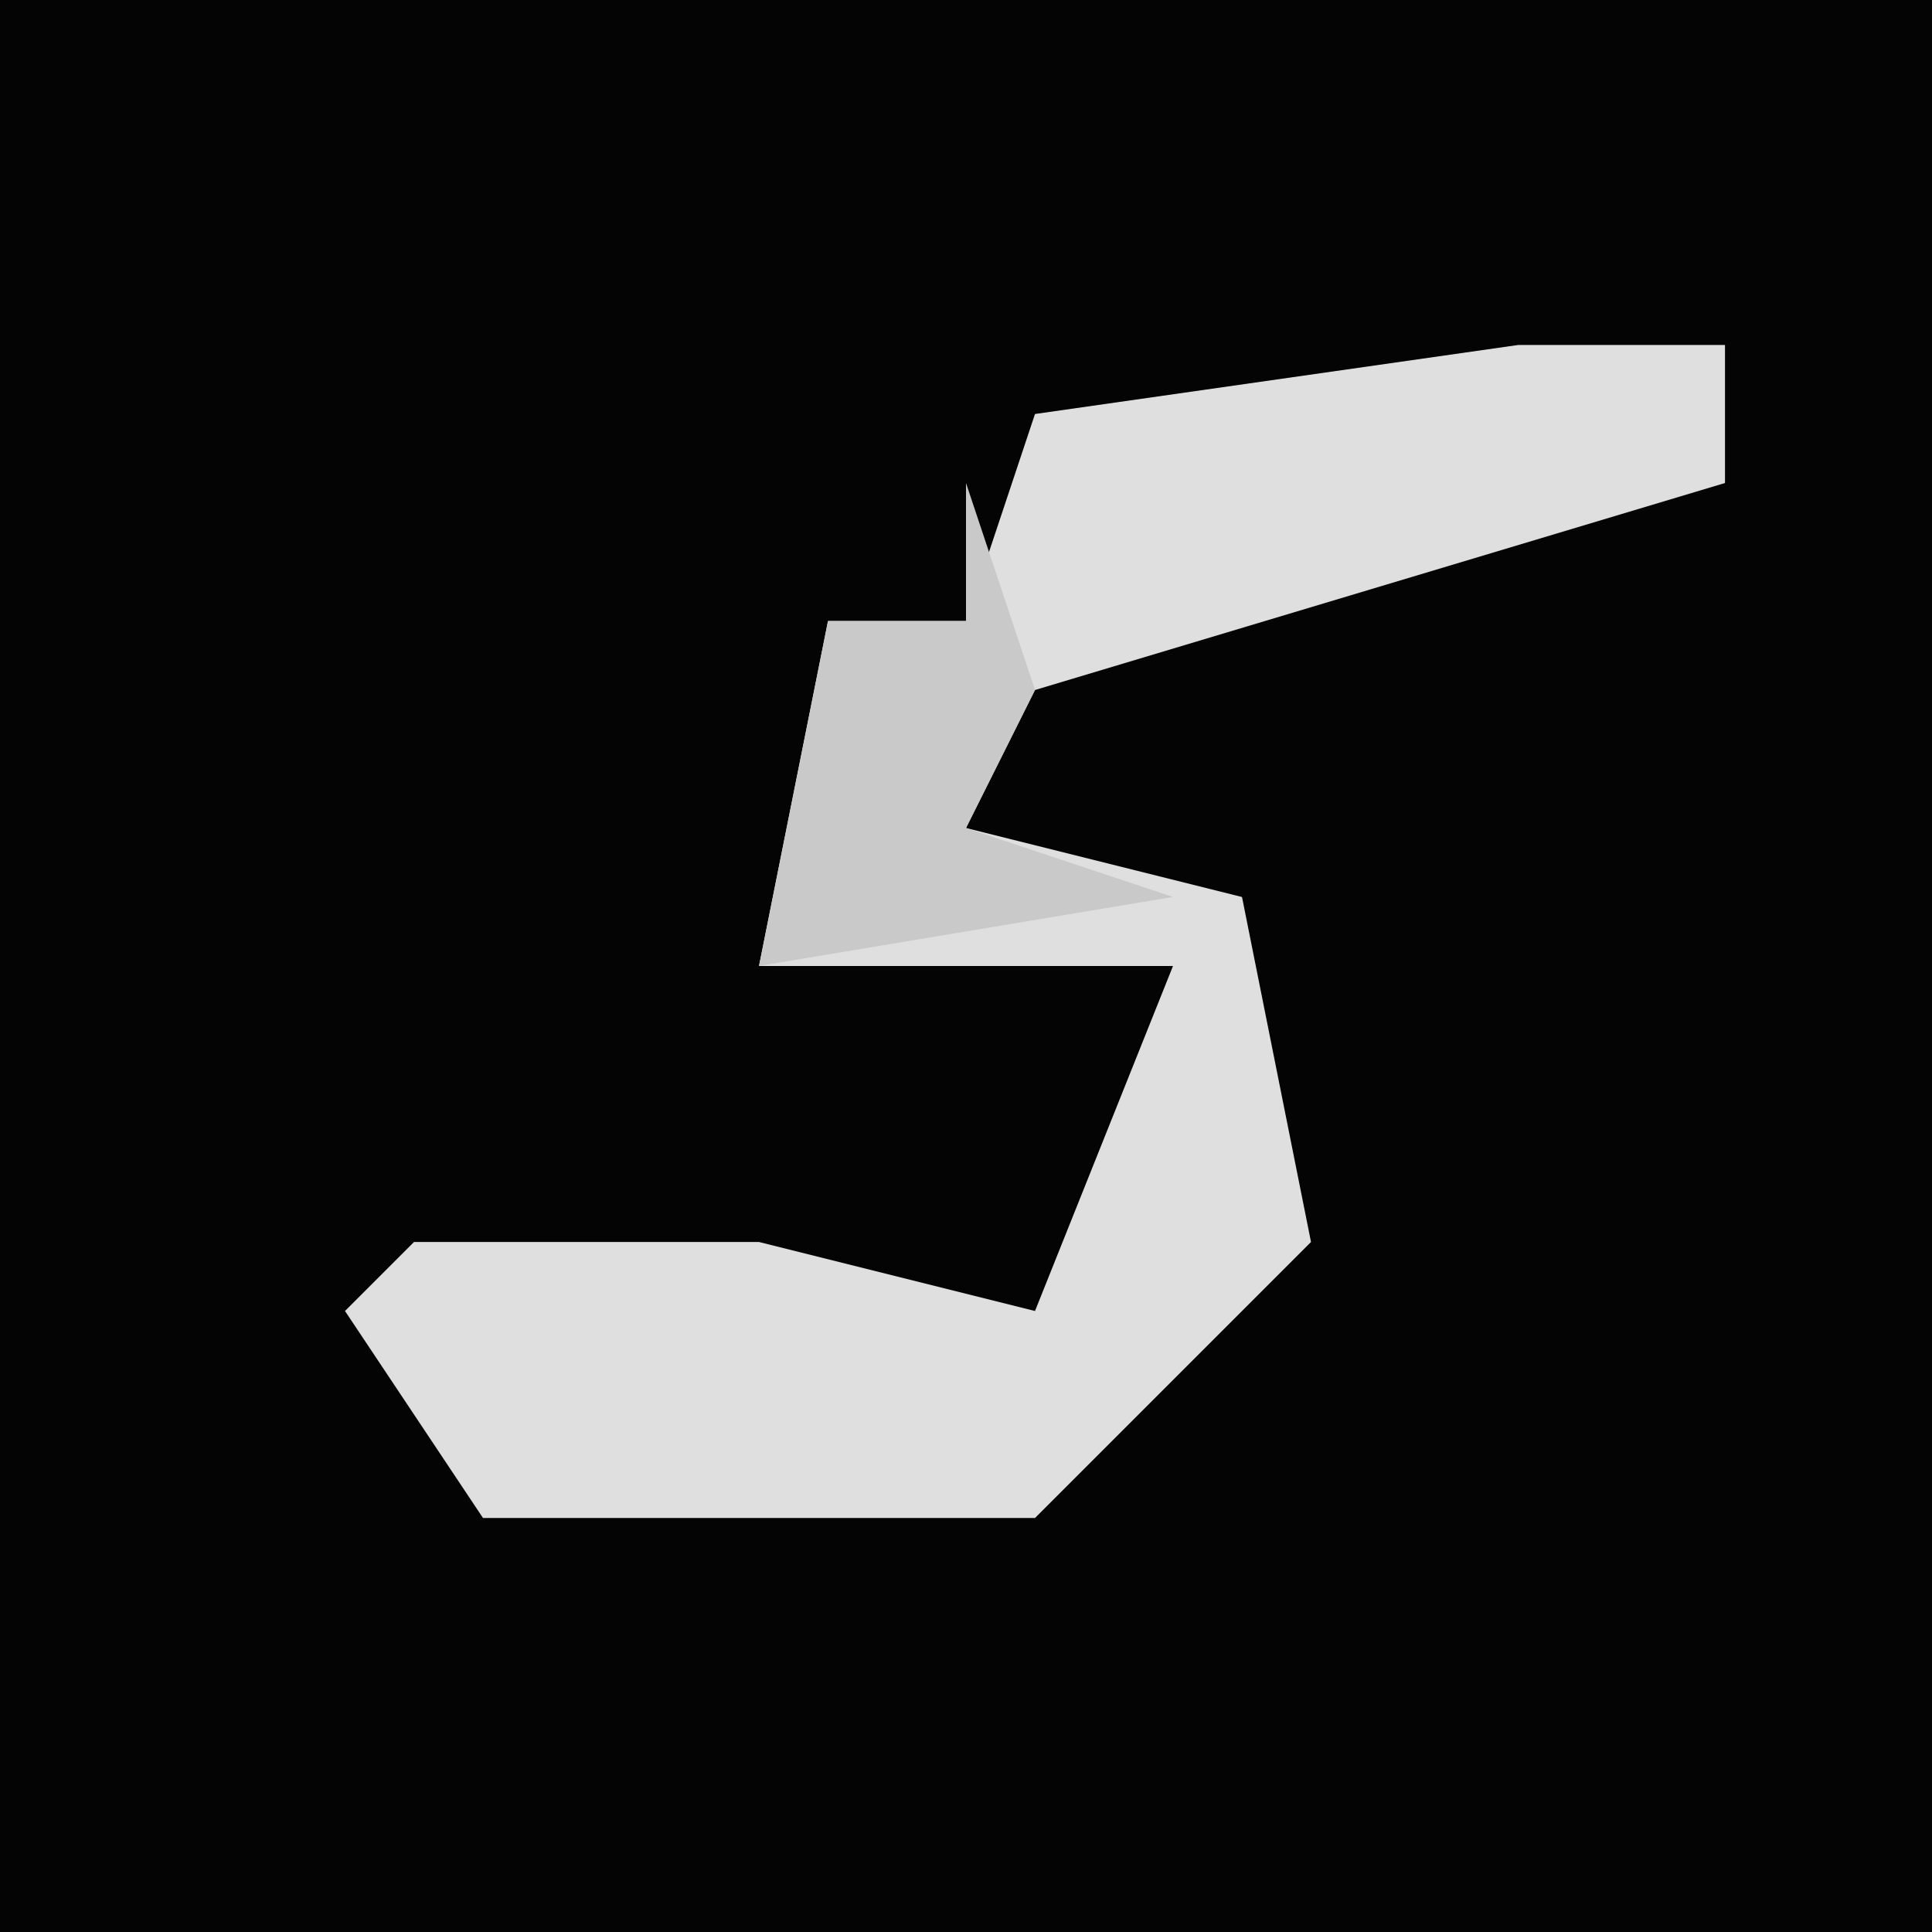 <?xml version="1.0" encoding="UTF-8"?>
<svg version="1.1" xmlns="http://www.w3.org/2000/svg" width="28" height="28">
<path d="M0,0 L28,0 L28,28 L0,28 Z " fill="#040404" transform="translate(0,0)"/>
<path d="M0,0 L3,0 L3,2 L-7,5 L-8,7 L-4,8 L-3,13 L-7,17 L-15,17 L-17,14 L-16,13 L-11,13 L-7,14 L-5,9 L-11,9 L-10,4 L-8,4 L-7,1 Z " fill="#DFDFDF" transform="translate(22,5)"/>
<path d="M0,0 L1,3 L0,5 L3,6 L-3,7 L-2,2 L0,2 Z " fill="#C9C9C9" transform="translate(14,7)"/>
</svg>
